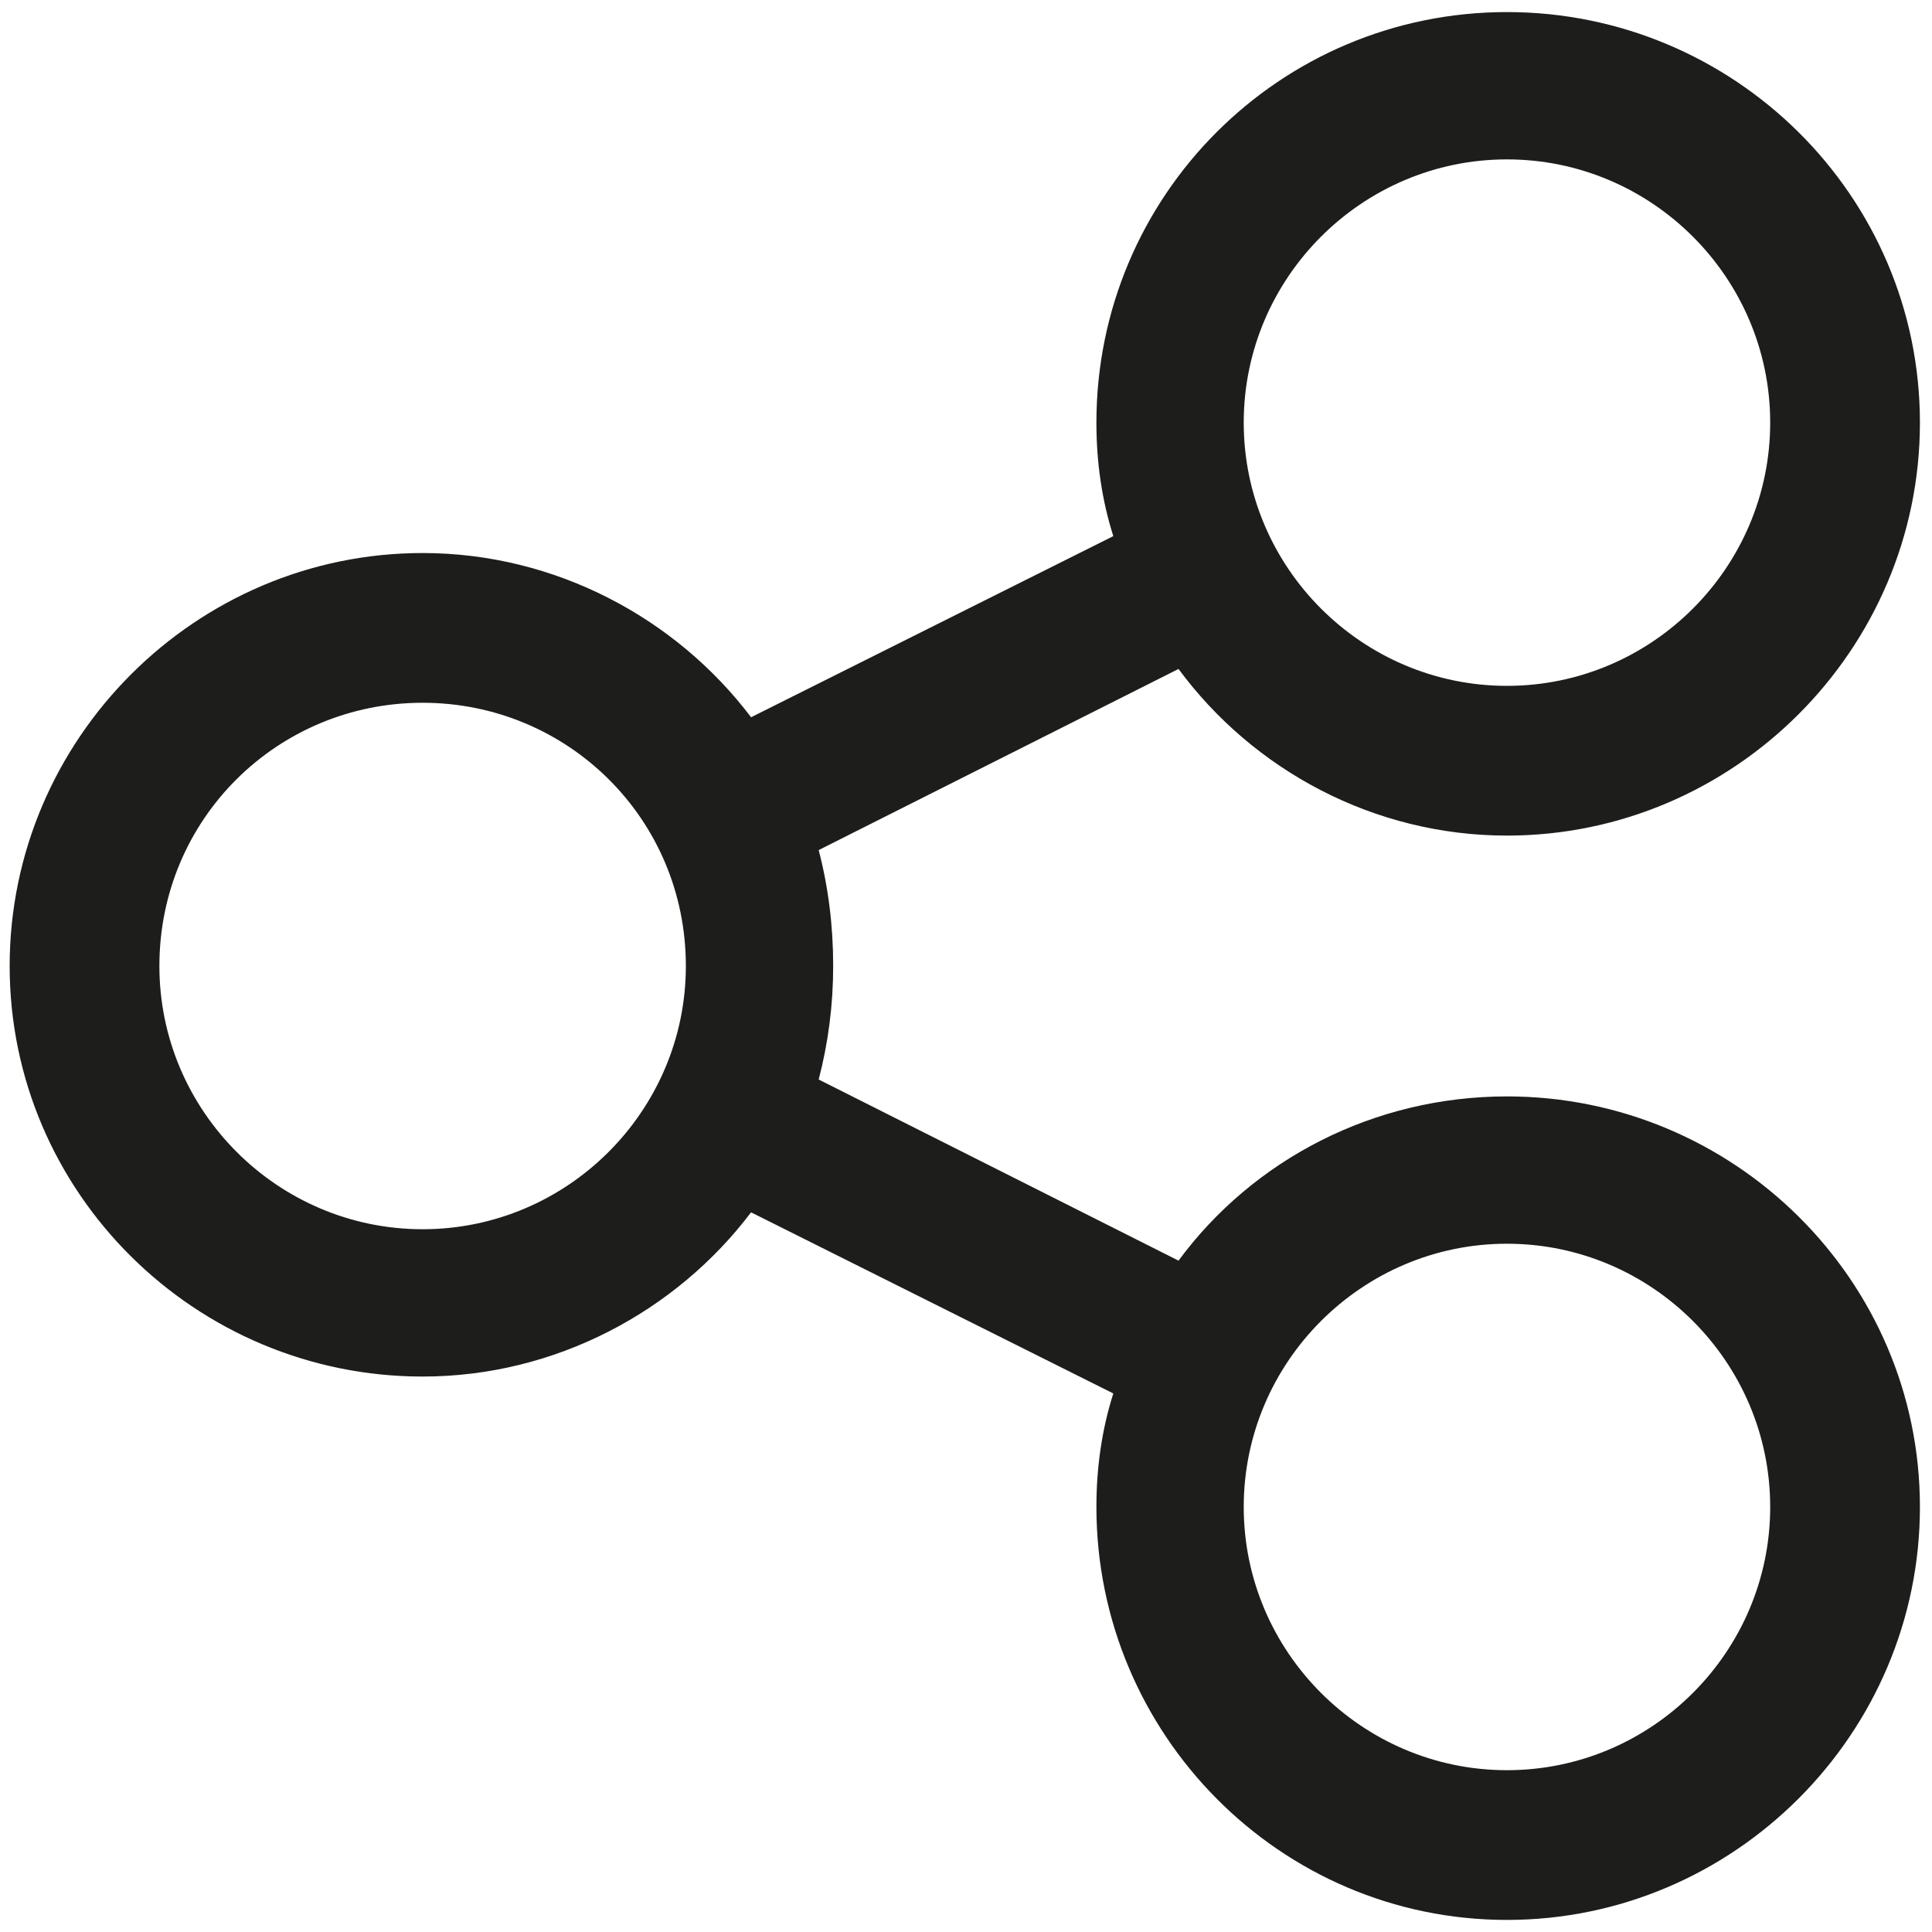 <svg version="1.2" xmlns="http://www.w3.org/2000/svg" viewBox="0 0 80 80" width="80" height="80">
	<title>icon_social</title>
	<style>
		.s0 { fill: #1d1d1b } 
	</style>
	<g>
		<path class="s0" d="m62.4 45.4c-5.5 0-10.5 2.6-13.6 6.8l-14.9-7.5q0.6-2.3 0.6-4.7 0-2.5-0.6-4.8l14.9-7.5c3.1 4.2 8.1 6.9 13.6 6.9 9.4 0 17.1-7.7 17.1-17.1 0-9.4-7.7-17-17.1-17-9.4 0-17 7.6-17 17q0 2.5 0.7 4.7l-15 7.5c-3.1-4.1-8.1-6.8-13.6-6.8-9.4 0-17.1 7.7-17.1 17.1 0 9.4 7.7 17 17.1 17 5.5 0 10.5-2.7 13.6-6.8l15 7.5q-0.7 2.2-0.7 4.7c0 9.4 7.6 17.1 17 17.1 9.4 0 17.1-7.7 17.1-17.1 0-9.4-7.7-17-17.1-17zm0-38.8c6 0 10.9 4.9 10.9 10.9 0 6-4.9 10.9-10.9 10.9-6 0-10.9-4.9-10.9-10.9 0-6 4.9-10.9 10.9-10.9zm-44.9 44.3c-6 0-10.9-4.9-10.9-10.9 0-6.1 4.9-10.9 10.9-10.9 6 0 10.9 4.8 10.9 10.9 0 6-4.9 10.9-10.9 10.9zm44.9 22.4c-6 0-10.9-4.9-10.9-10.9 0-6 4.9-10.9 10.9-10.9 6 0 10.9 4.9 10.9 10.9 0 6-4.9 10.9-10.9 10.9z"/>
	</g>
</svg>
